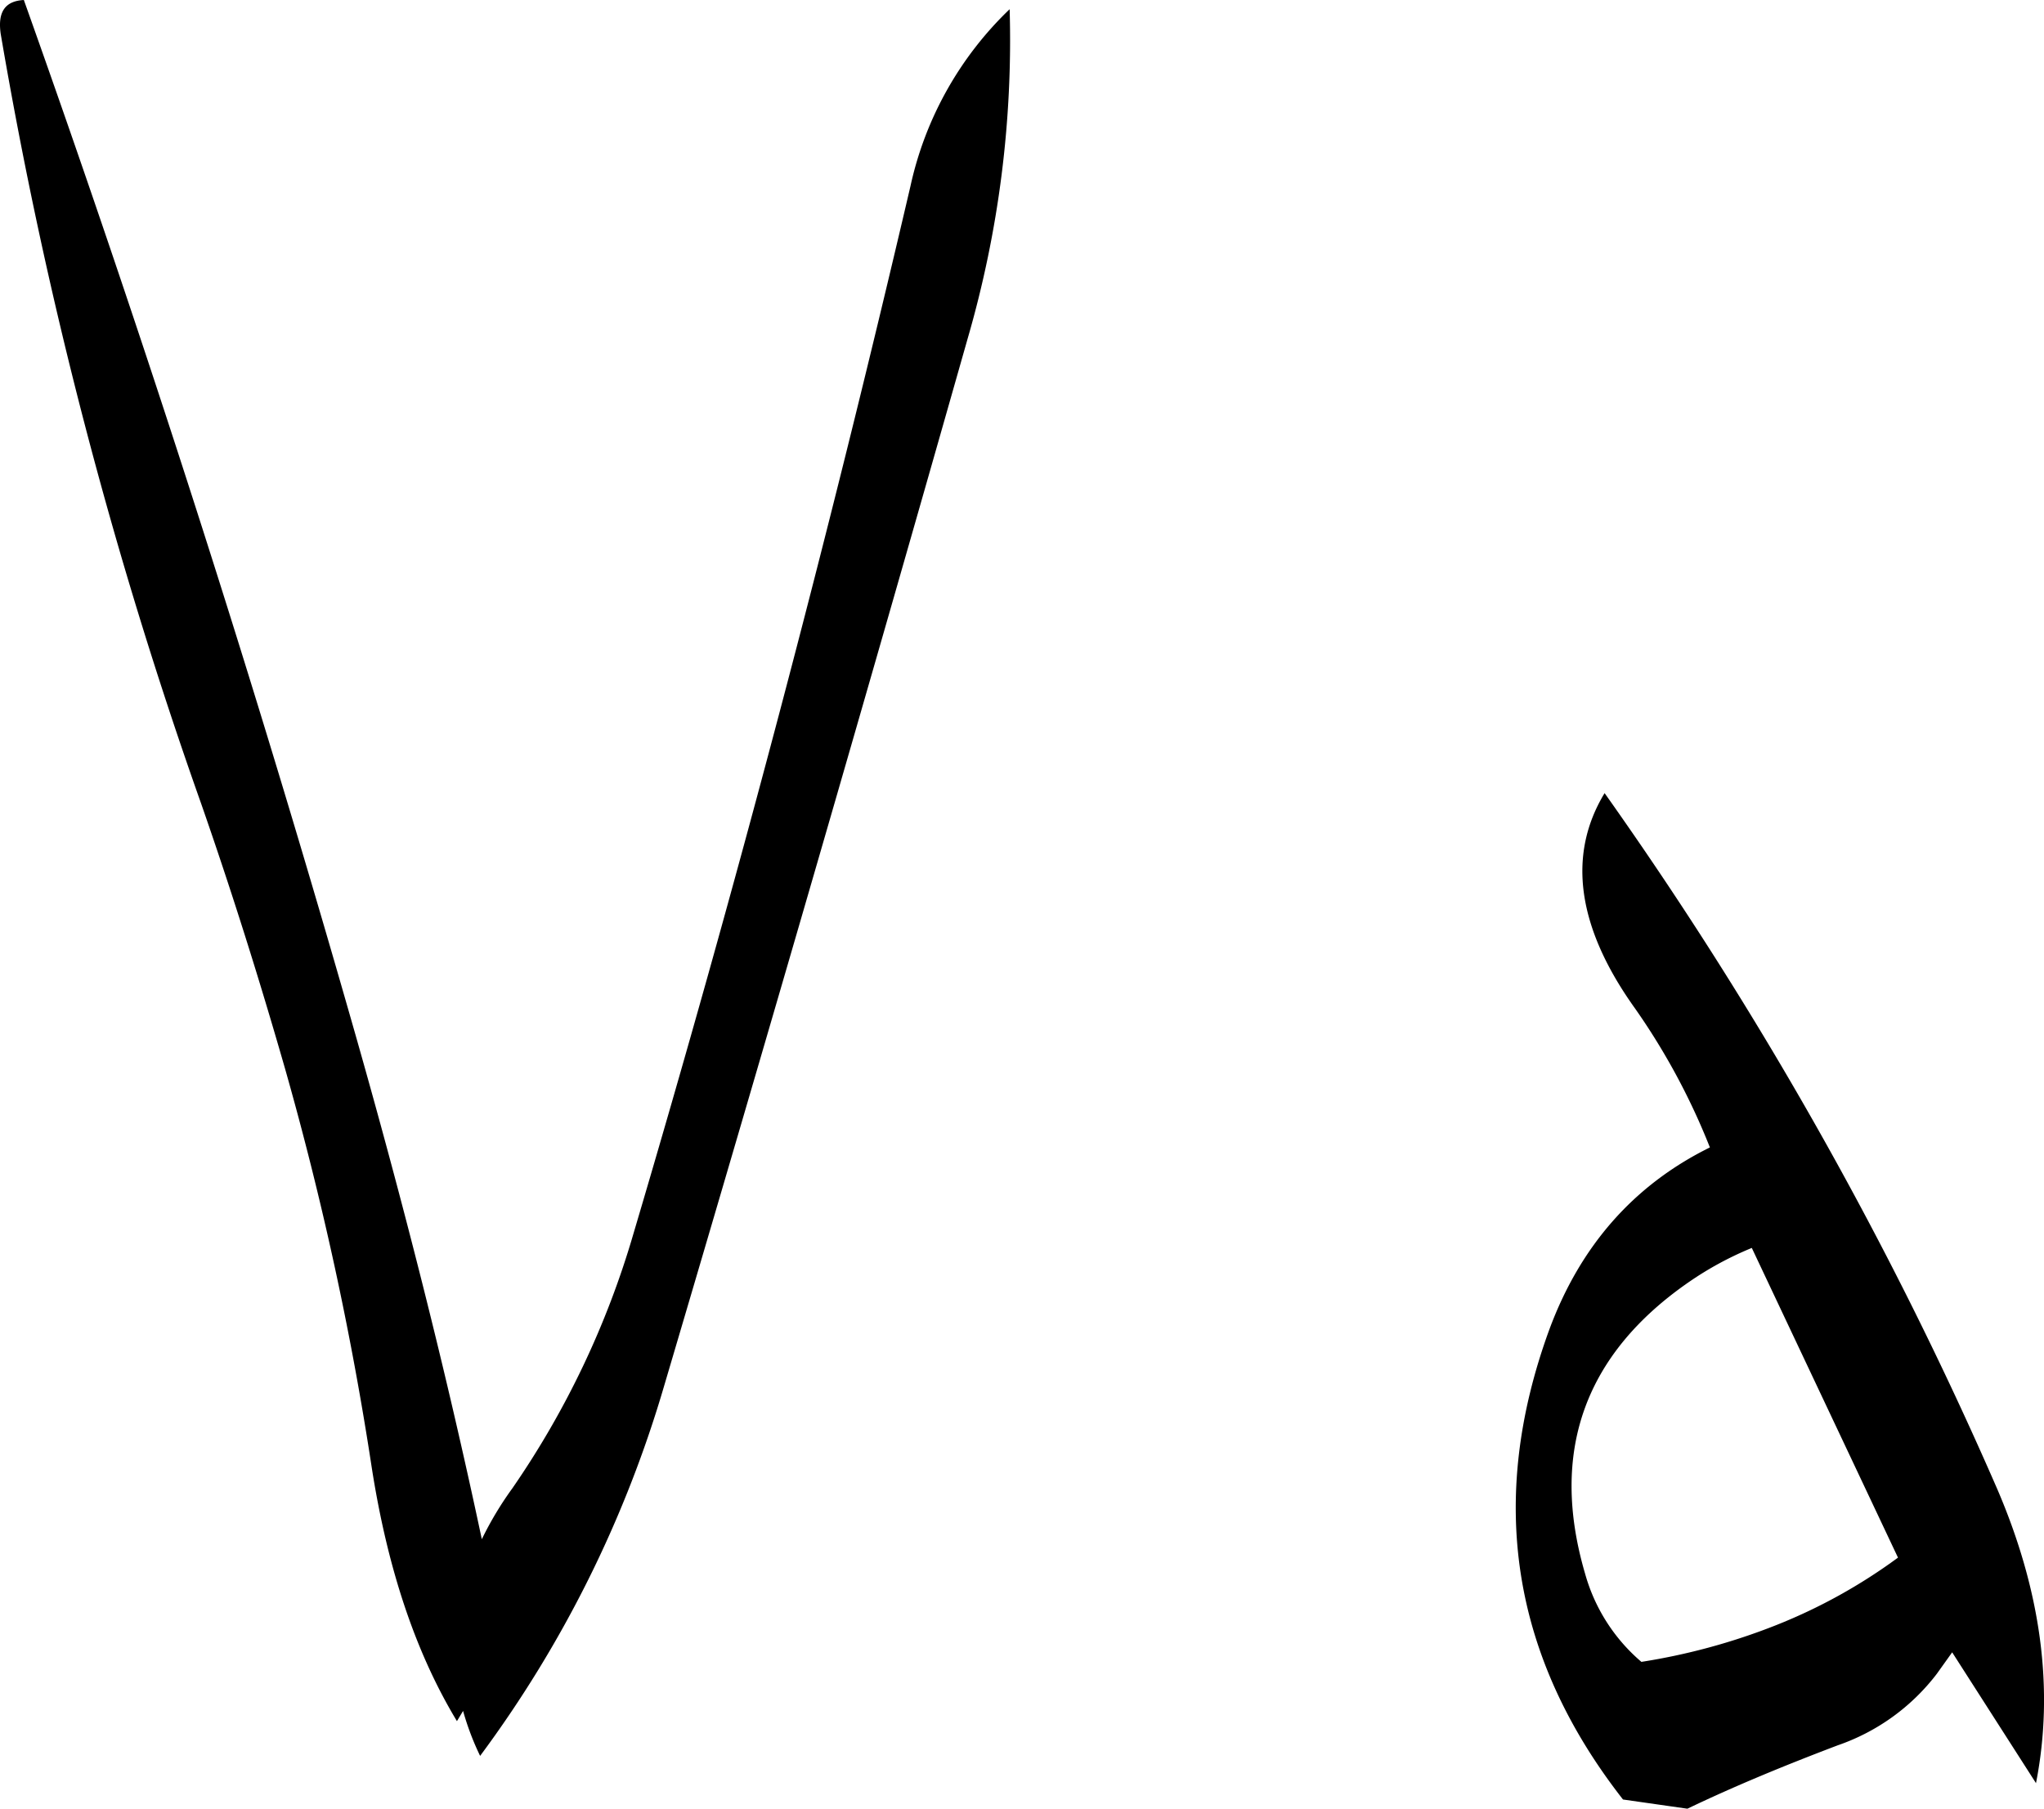 <svg id="Layer_1" data-name="Layer 1" xmlns="http://www.w3.org/2000/svg" viewBox="0 0 239.94 212.4"><defs><style>.cls-1{fill-rule:evenodd;}</style></defs><path class="cls-1" d="M169.92,198.24a544,544,0,0,0,23.52,90.36c3.6,10.32,6.84,20.64,9.84,31.08a381,381,0,0,1,10.2,46.92c1.8,11.52,5,21.48,10,29.76l.72-1.2a31.86,31.86,0,0,0,2,5.28A137.72,137.72,0,0,0,247.8,357Q266,295.44,283.44,234a125.69,125.69,0,0,0,4.92-38.64,40.81,40.81,0,0,0-11.64,20.76q-14.58,62.46-32.52,123A103.48,103.48,0,0,1,230,369a39.7,39.7,0,0,0-3.6,6c-4.2-19.8-9.24-39.6-14.88-59.4q-17.46-61.2-38.88-121.32C170.4,194.4,169.56,195.72,169.92,198.24ZM375.48,340.8l17.16,36.36a63.81,63.81,0,0,1-14.28,7.92,73.83,73.83,0,0,1-15.84,4.32,21,21,0,0,1-6.6-10.32c-4.2-14.28-.12-25.8,12.24-34.32A39,39,0,0,1,375.48,340.8ZM361.8,312.72A78.89,78.89,0,0,1,370.56,329c-9,4.44-15.24,11.64-18.84,21.36q-11,30.06,8.64,55.2l7.56,1.08c5.76-2.76,11.64-5.16,17.64-7.44a24.78,24.78,0,0,0,11.64-8.4l1.8-2.52,9.84,15.36c2.16-11,.6-22.56-4.56-34.56A455.46,455.46,0,0,0,358.2,287.4C353.76,294.72,355,303.24,361.8,312.72Z" transform="translate(-169.84 -194.28)"/></svg>